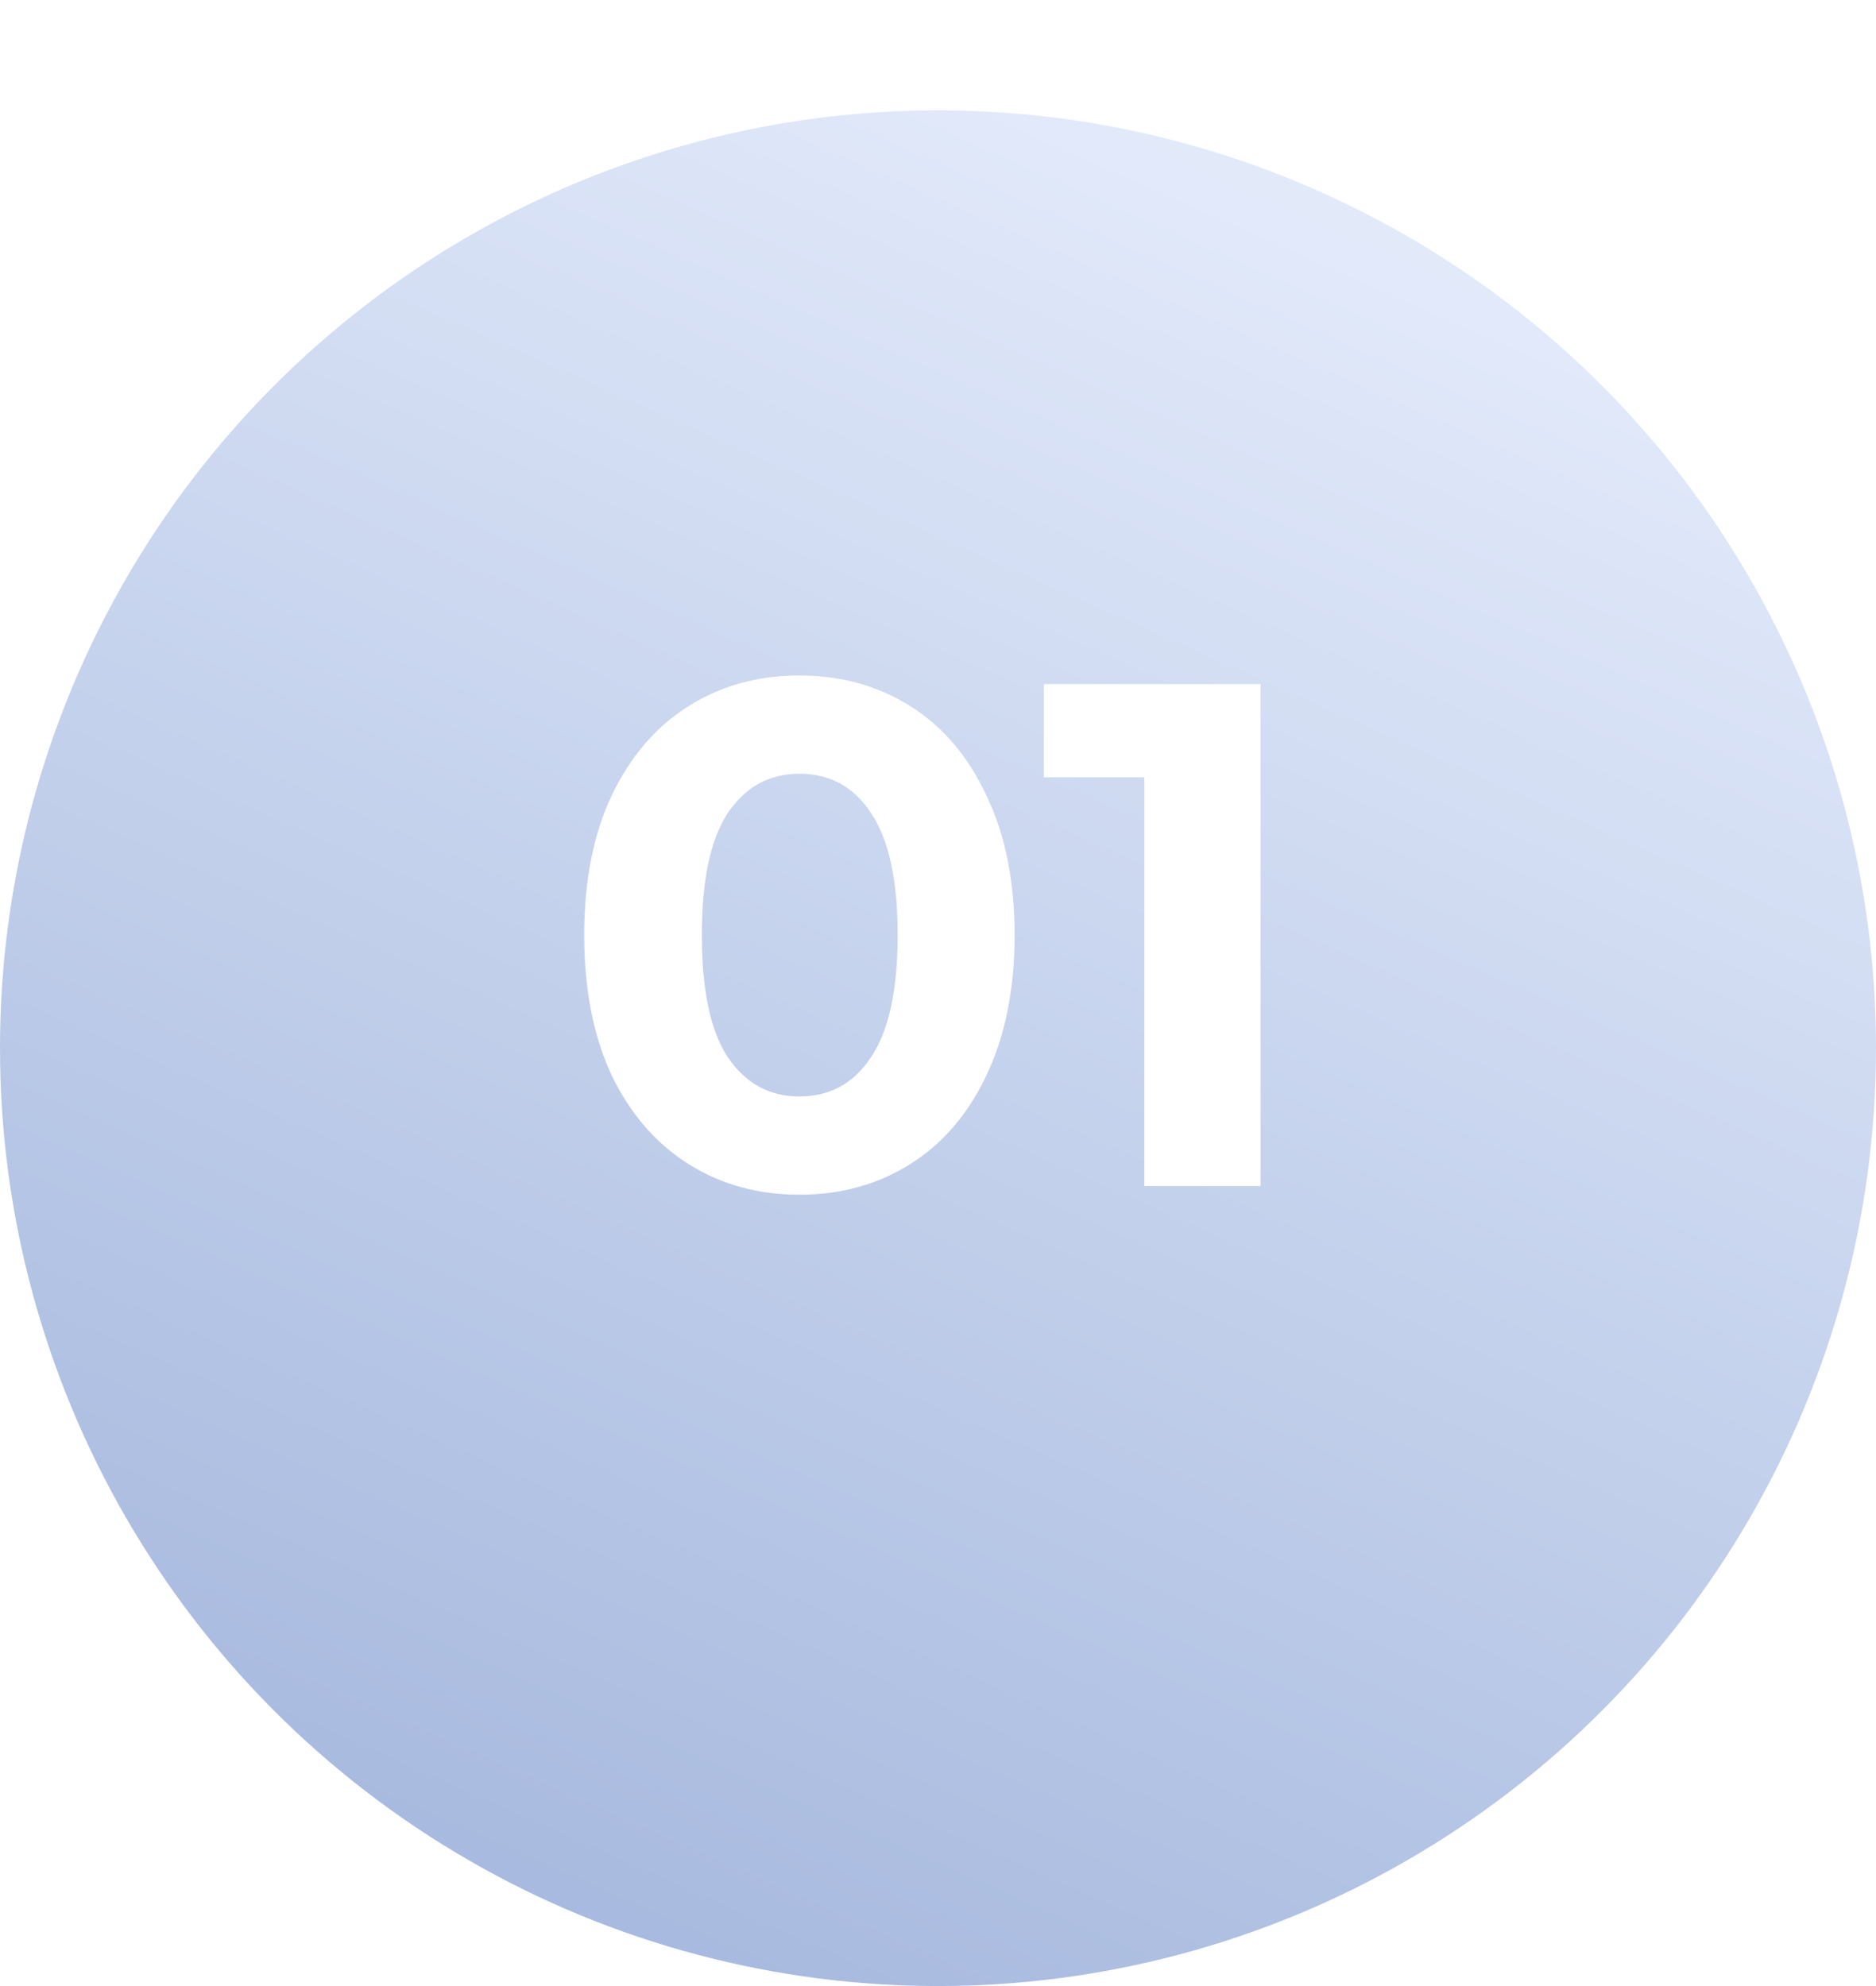 <svg width="68" height="72" viewBox="0 0 68 72" fill="none" xmlns="http://www.w3.org/2000/svg">
<g filter="url(#filter0_d_52_3)">
<circle cx="34" cy="34" r="34" fill="url(#paint0_linear_52_3)"/>
</g>
<path d="M28.976 43.312C27.468 43.312 26.125 42.939 24.946 42.194C23.767 41.449 22.84 40.374 22.164 38.97C21.505 37.549 21.176 35.859 21.176 33.9C21.176 31.941 21.505 30.26 22.164 28.856C22.84 27.435 23.767 26.351 24.946 25.606C26.125 24.861 27.468 24.488 28.976 24.488C30.484 24.488 31.827 24.861 33.006 25.606C34.185 26.351 35.103 27.435 35.762 28.856C36.438 30.26 36.776 31.941 36.776 33.9C36.776 35.859 36.438 37.549 35.762 38.97C35.103 40.374 34.185 41.449 33.006 42.194C31.827 42.939 30.484 43.312 28.976 43.312ZM28.976 39.75C30.085 39.75 30.952 39.273 31.576 38.32C32.217 37.367 32.538 35.893 32.538 33.9C32.538 31.907 32.217 30.433 31.576 29.48C30.952 28.527 30.085 28.05 28.976 28.05C27.884 28.05 27.017 28.527 26.376 29.48C25.752 30.433 25.44 31.907 25.44 33.9C25.44 35.893 25.752 37.367 26.376 38.32C27.017 39.273 27.884 39.75 28.976 39.75ZM45.69 24.8V43H41.478V28.18H37.838V24.8H45.69Z" fill="white"/>
<defs>
<filter id="filter0_d_52_3" x="0" y="0" width="68" height="72" filterUnits="userSpaceOnUse" color-interpolation-filters="sRGB">
<feFlood flood-opacity="0" result="BackgroundImageFix"/>
<feColorMatrix in="SourceAlpha" type="matrix" values="0 0 0 0 0 0 0 0 0 0 0 0 0 0 0 0 0 0 127 0" result="hardAlpha"/>
<feOffset dy="4"/>
<feComposite in2="hardAlpha" operator="out"/>
<feColorMatrix type="matrix" values="0 0 0 0 0.6 0 0 0 0 0.664 0 0 0 0 0.787 0 0 0 1 0"/>
<feBlend mode="normal" in2="BackgroundImageFix" result="effect1_dropShadow_52_3"/>
<feBlend mode="normal" in="SourceGraphic" in2="effect1_dropShadow_52_3" result="shape"/>
</filter>
<linearGradient id="paint0_linear_52_3" x1="2.02656e-06" y1="68" x2="36.324" y2="-14.027" gradientUnits="userSpaceOnUse">
<stop stop-color="#9EB2DA"/>
<stop offset="1" stop-color="#ECF2FF"/>
</linearGradient>
</defs>
</svg>
